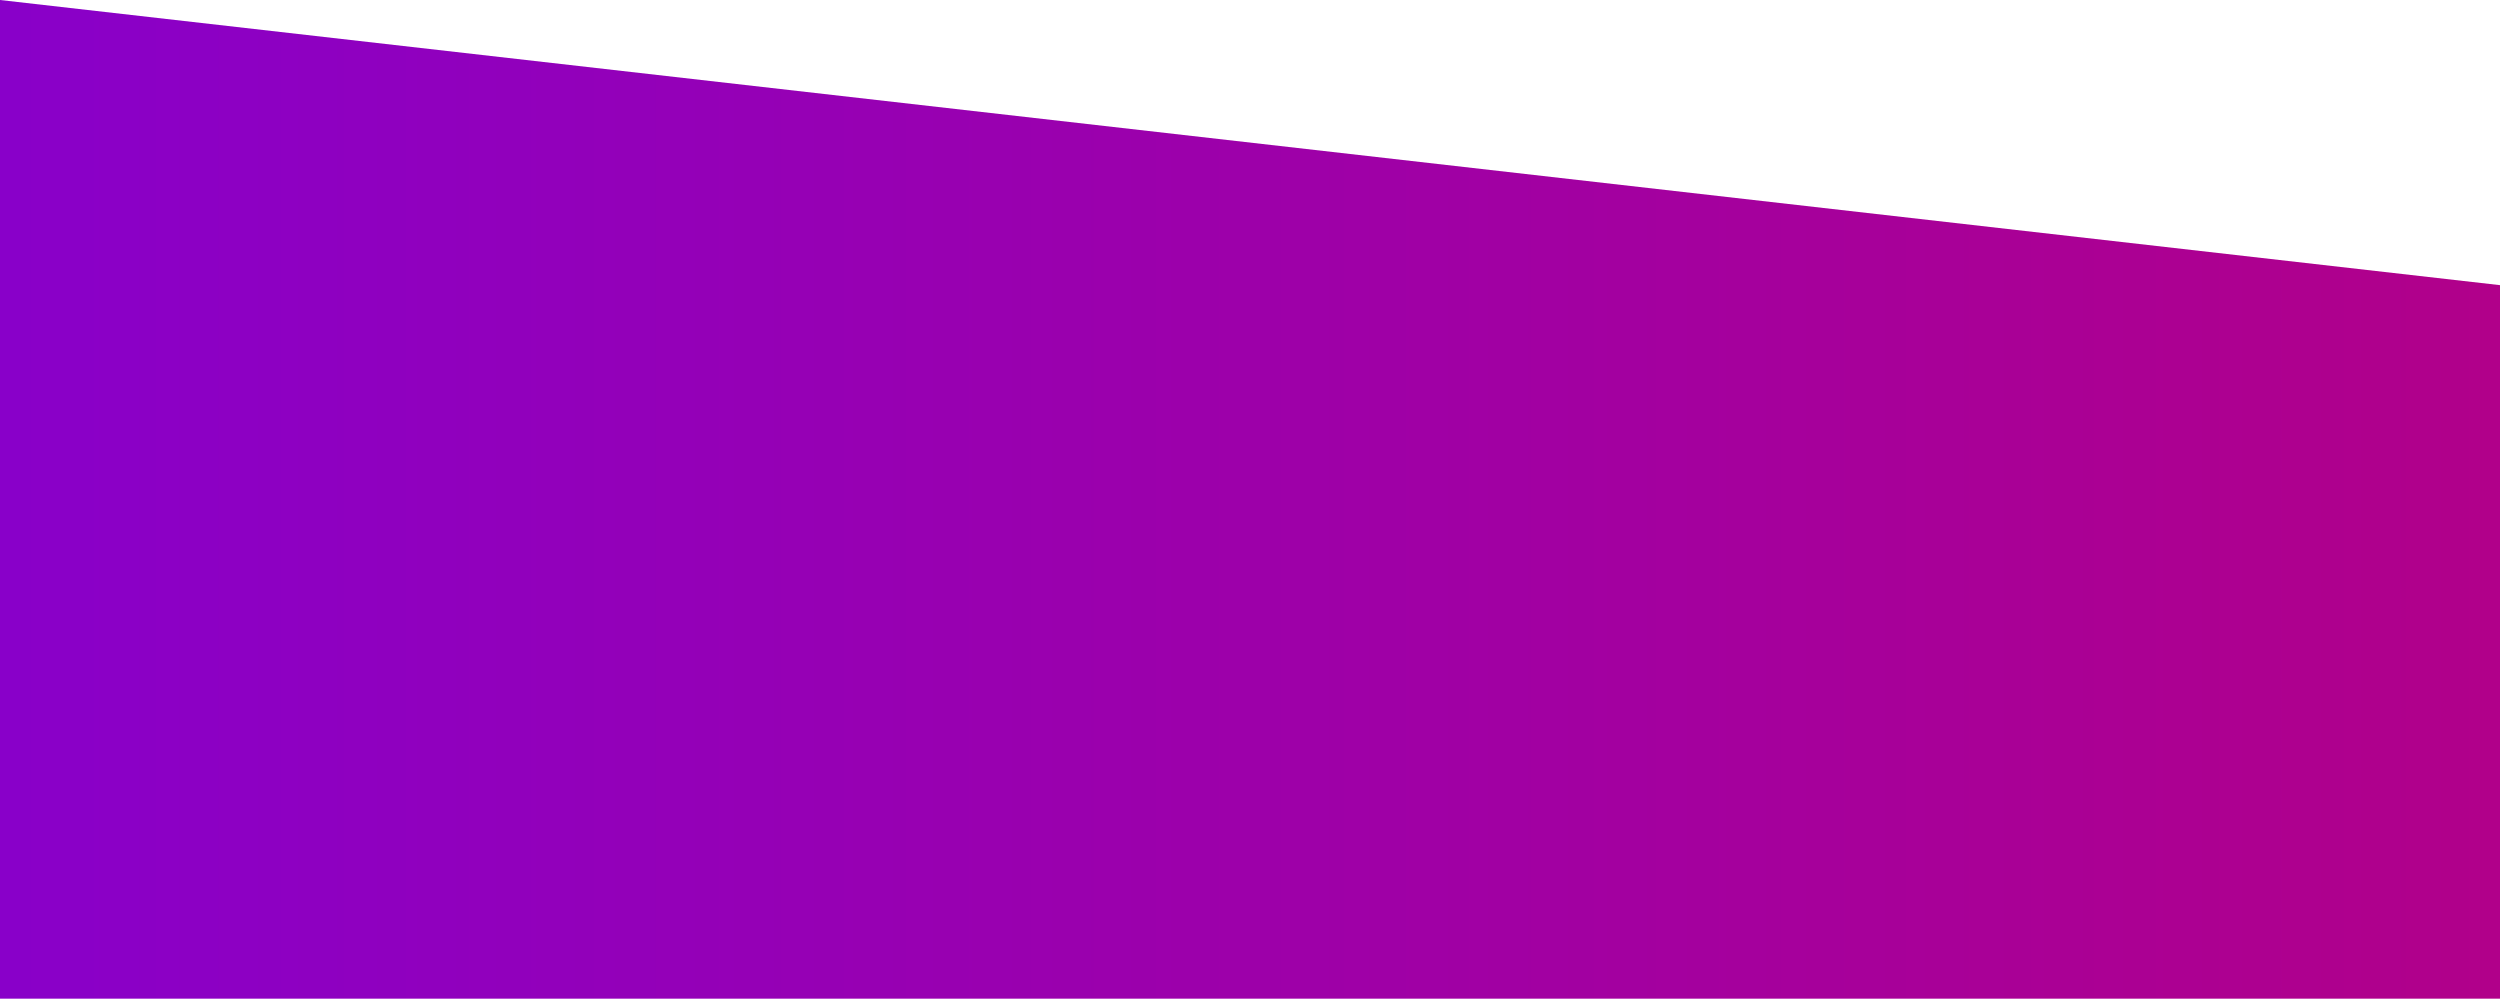 <svg width="1920" height="767" viewBox="0 0 1920 767" fill="none" xmlns="http://www.w3.org/2000/svg">
<path d="M0 219V0L1920 219V767H0V219Z" fill="url(#paint0_linear_6_129)"/>
<defs>
<linearGradient id="paint0_linear_6_129" x1="-5.72333e-06" y1="493" x2="1920" y2="493" gradientUnits="userSpaceOnUse">
<stop stop-color="#8900C9"/>
<stop offset="1" stop-color="#B1008A"/>
</linearGradient>
</defs>
</svg>
